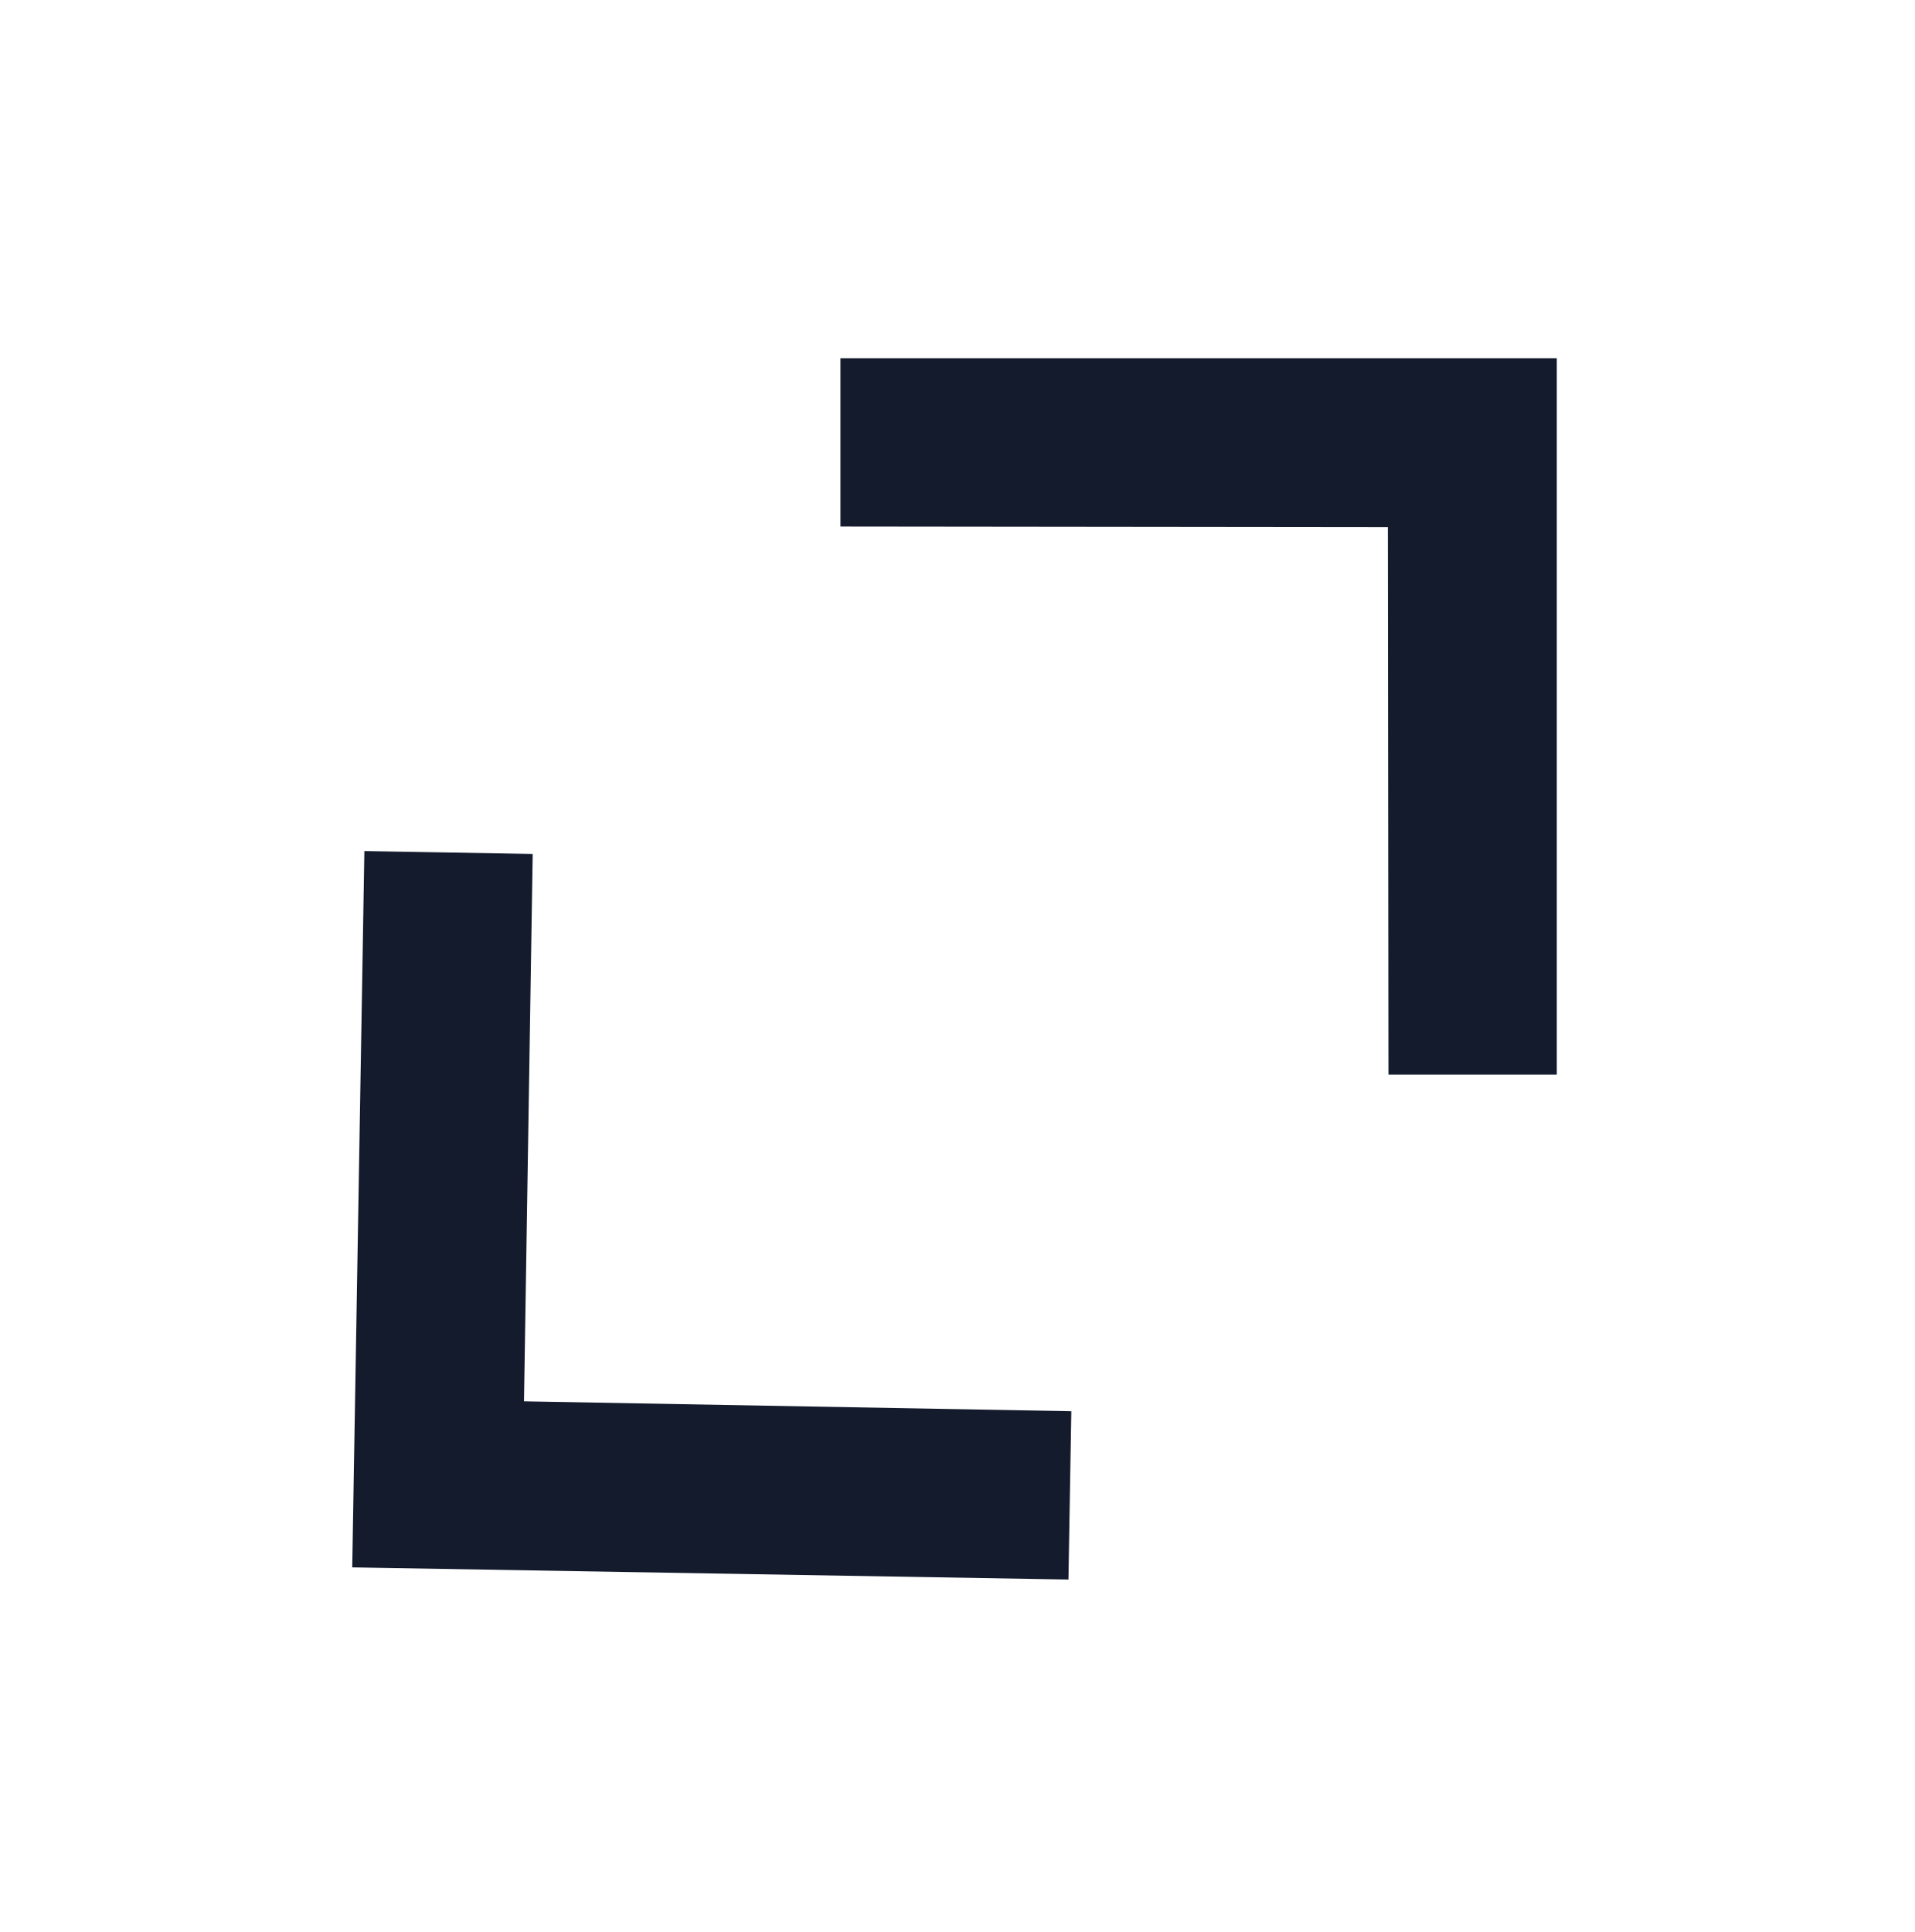 <svg xmlns="http://www.w3.org/2000/svg" width="22.684" height="22.881" viewBox="0 0 22.684 22.881">
  <g id="Group_644" data-name="Group 644" transform="translate(-956.633 -4.281)">
    <path id="ic_expand_more_24px" d="M10.59,0,6,4.58,1.41,0,0,1.41l6,6,6-6Z" transform="matrix(0.695, 0.719, -0.719, 0.695, 961.963, 13.382)" fill="#141b2c"/>
    <path id="ic_expand_more_24px-2" data-name="ic_expand_more_24px" d="M10.59,0,6,4.58,1.41,0,0,1.41l6,6,6-6Z" transform="translate(974.077 18.006) rotate(-135)" fill="#141b2c"/>
  </g>
</svg>
